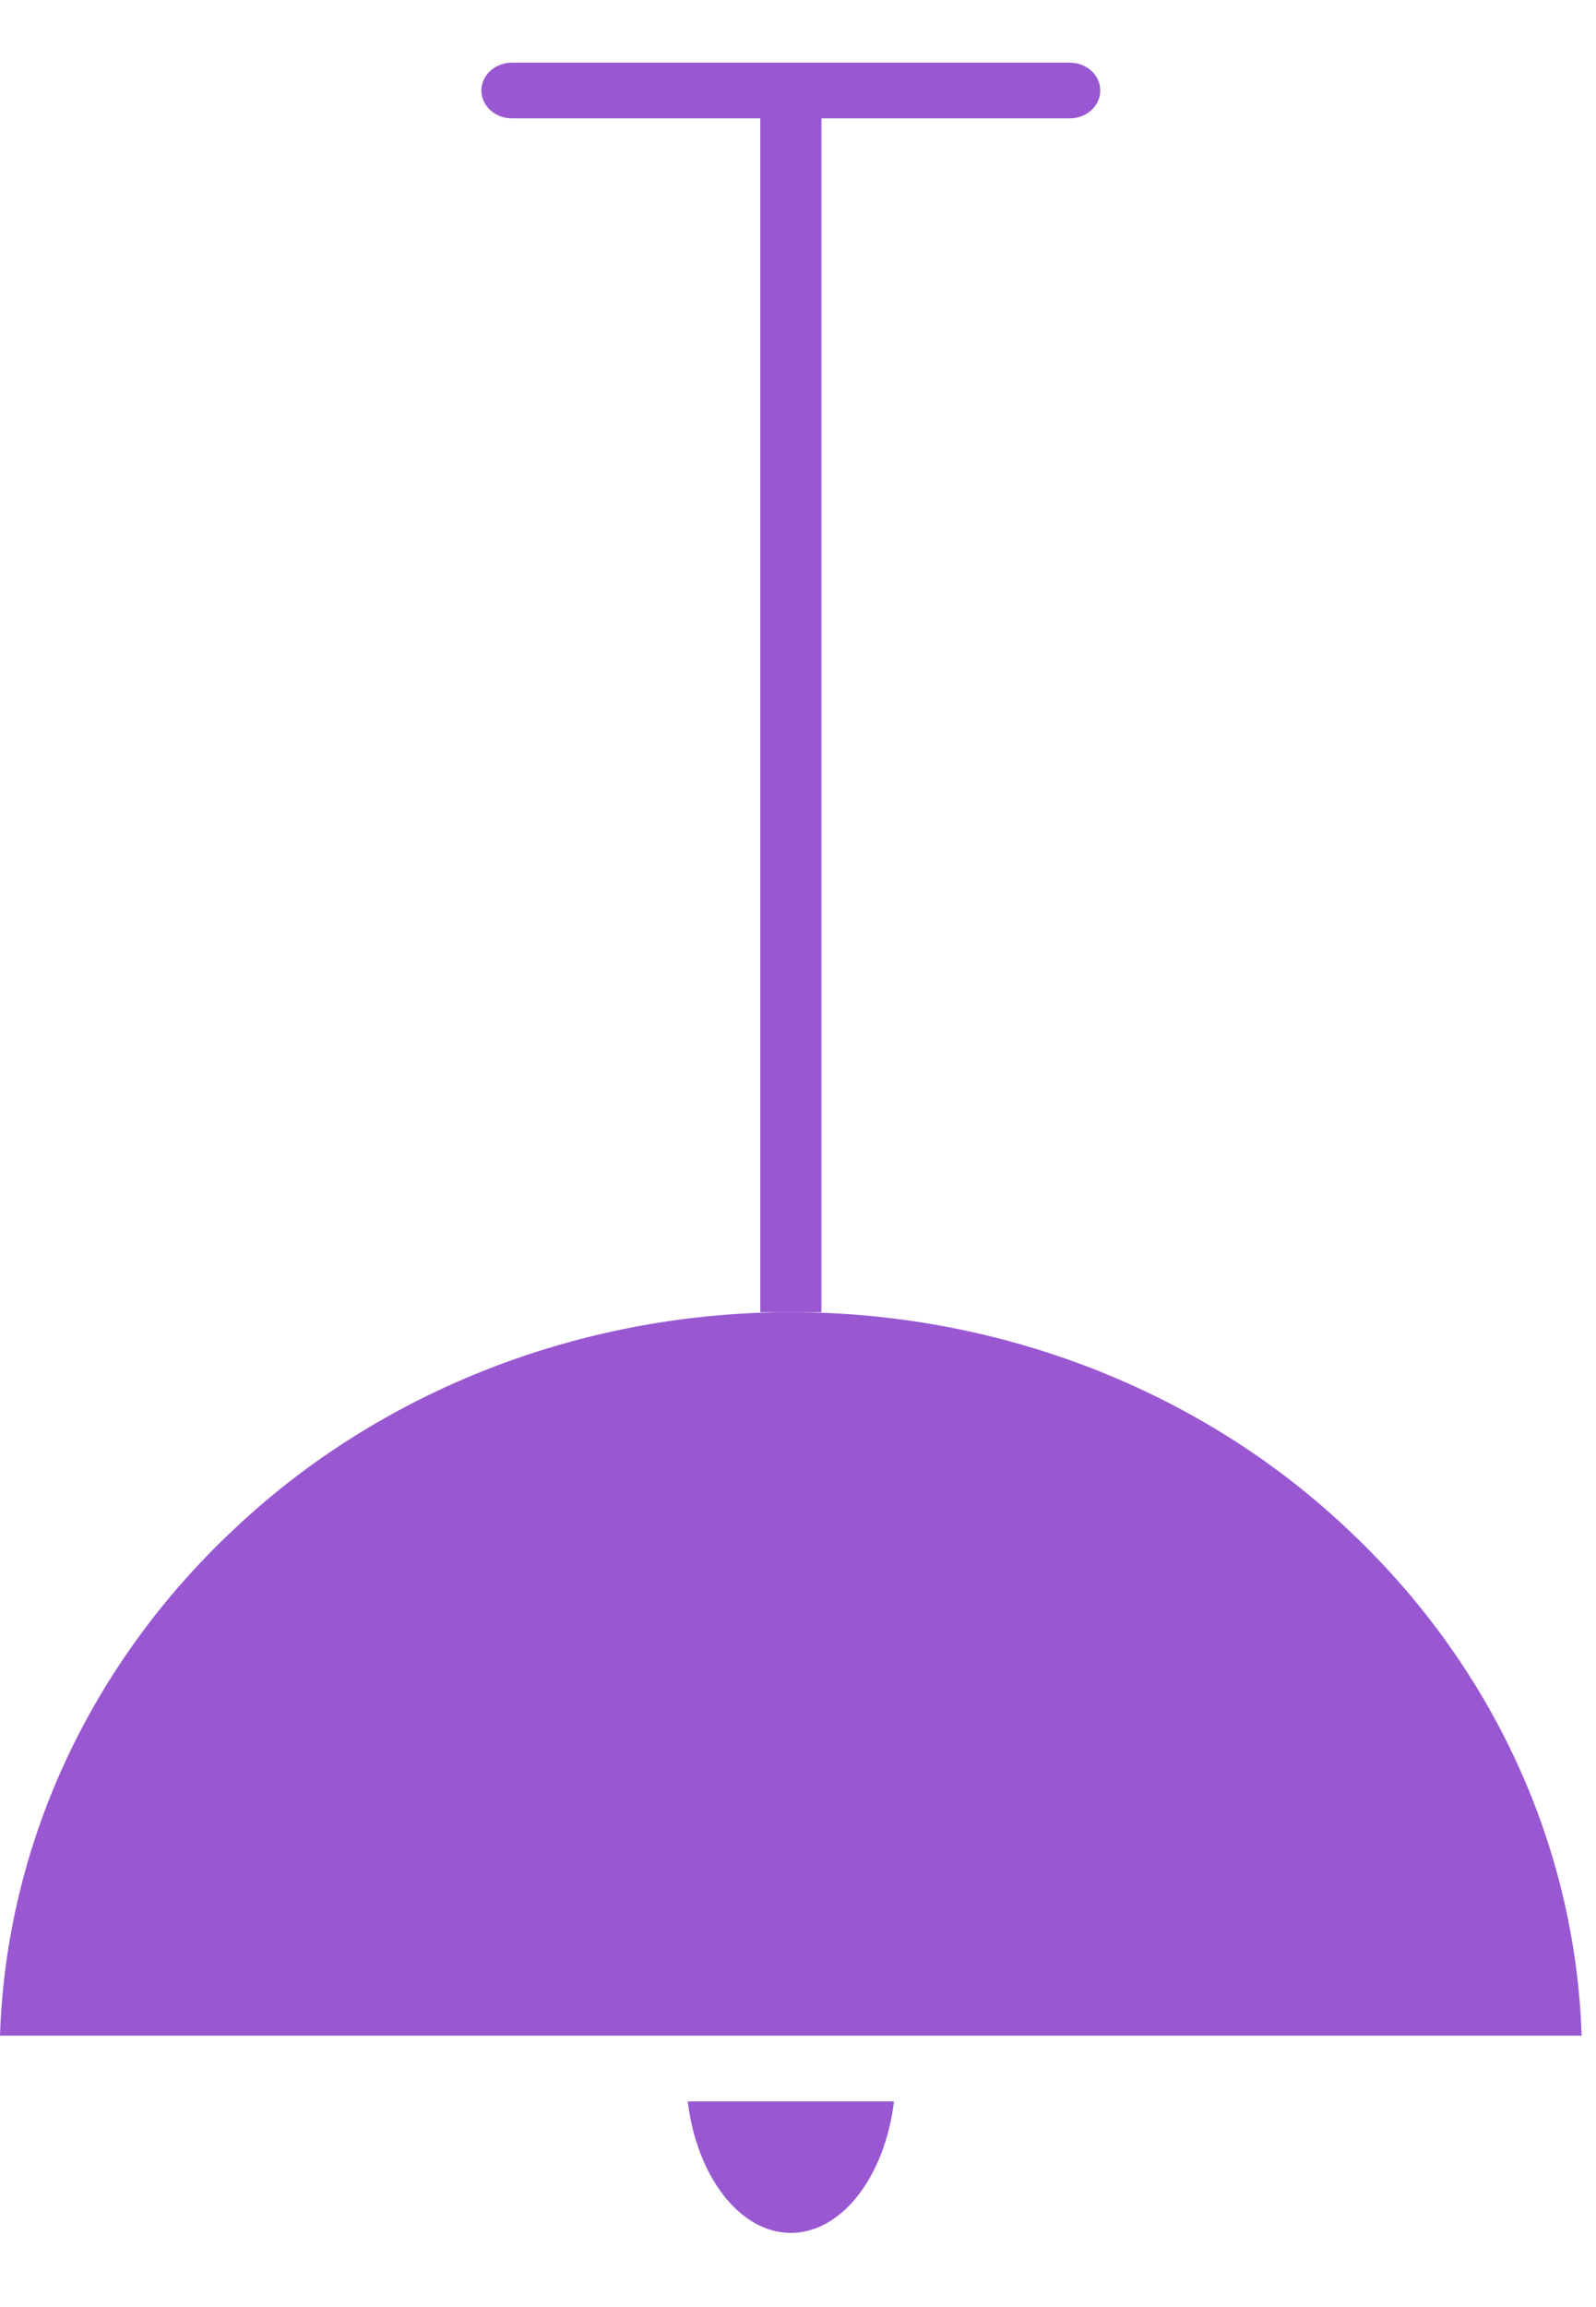 <svg width="18" height="26" viewBox="0 0 18 26" fill="none" xmlns="http://www.w3.org/2000/svg">
<path d="M9.264 14.788V1.334H12.065C12.156 1.334 12.244 1.301 12.308 1.242C12.373 1.183 12.409 1.103 12.409 1.02C12.409 0.936 12.373 0.856 12.308 0.798C12.244 0.739 12.156 0.706 12.065 0.706H5.774C5.682 0.706 5.595 0.739 5.53 0.798C5.466 0.856 5.429 0.936 5.429 1.02C5.429 1.103 5.466 1.183 5.53 1.242C5.595 1.301 5.682 1.334 5.774 1.334H8.575V14.788H9.264Z" fill="#7721C1" fill-opacity="0.75"/>
<path d="M0 22.941H17.838C17.768 20.788 16.818 18.742 15.182 17.218C14.363 16.448 13.387 15.837 12.312 15.42C11.237 15.003 10.084 14.788 8.919 14.788C7.754 14.788 6.601 15.003 5.526 15.42C4.451 15.837 3.475 16.448 2.656 17.218C1.02 18.742 0.07 20.788 0 22.941Z" fill="#7721C1" fill-opacity="0.75"/>
<path d="M10.083 23.682H7.756C7.858 24.524 8.341 25.164 8.919 25.164C9.498 25.164 9.98 24.524 10.083 23.682Z" fill="#7721C1" fill-opacity="0.75"/>
</svg>
